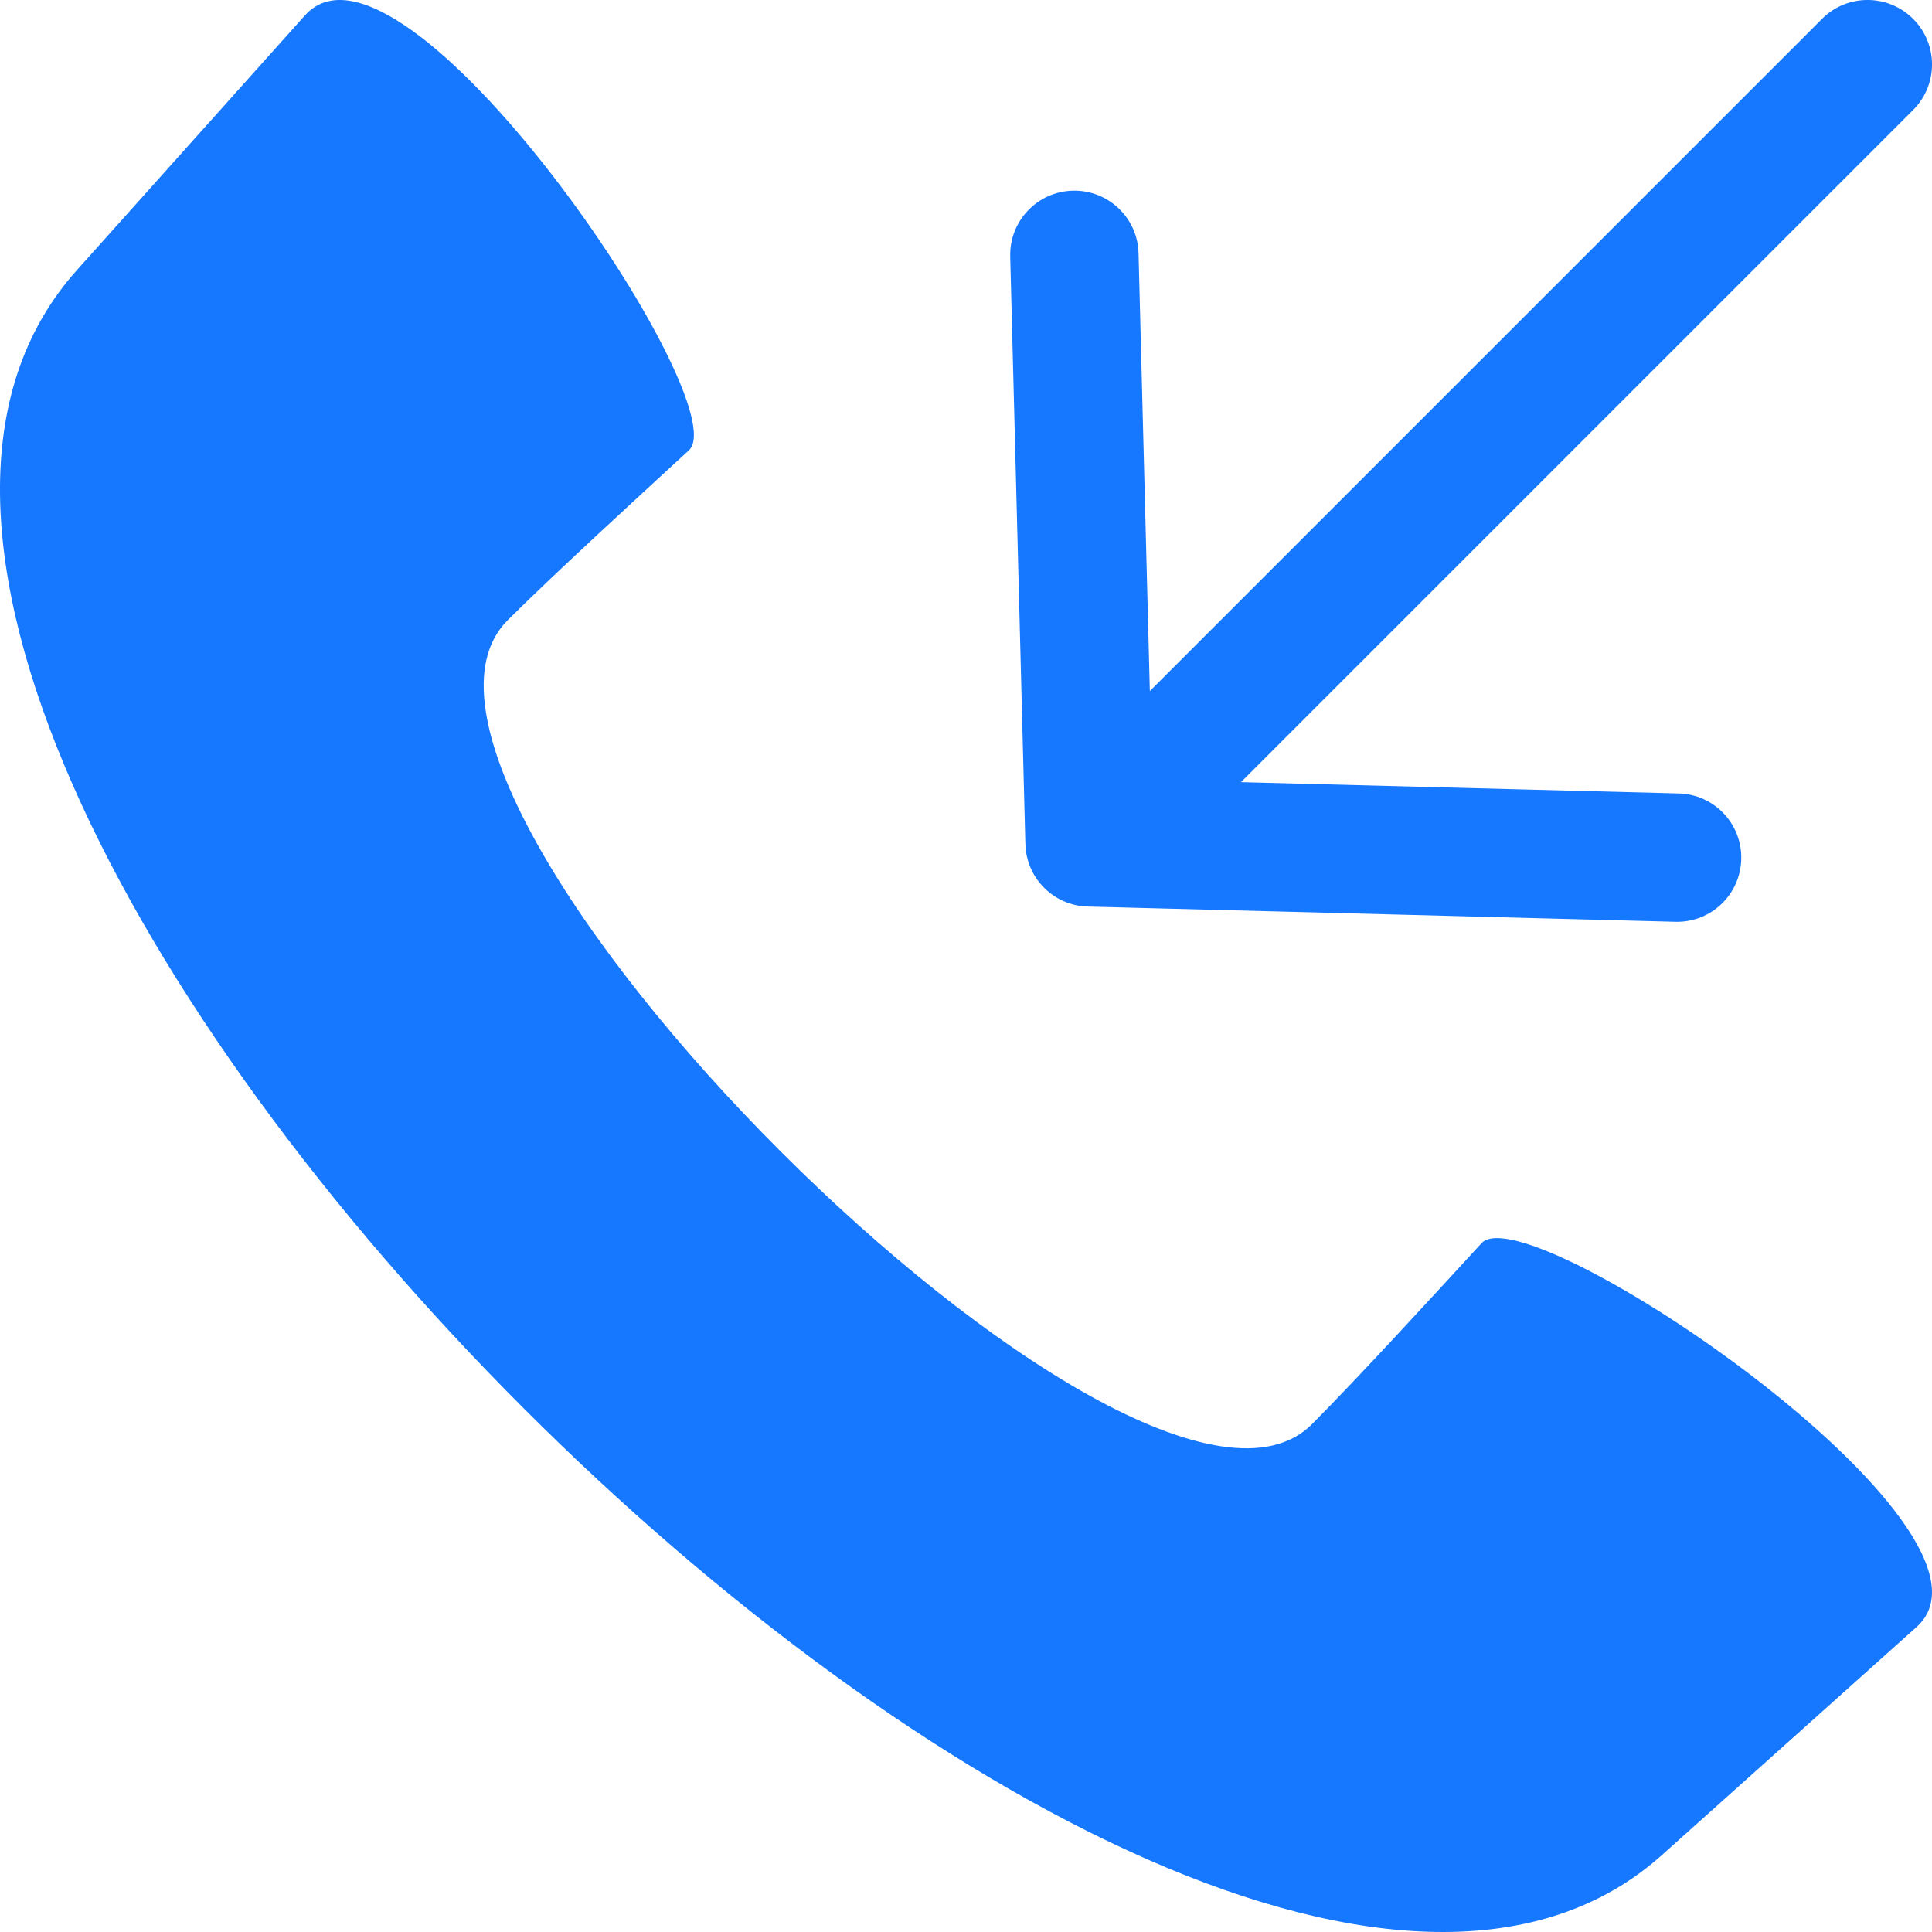 <svg width="26" height="26" viewBox="0 0 26 26" fill="none" xmlns="http://www.w3.org/2000/svg">
<g clip-path="url(#clip0_1023_3357)">
<path fill-rule="evenodd" clip-rule="evenodd" d="M17.657 19.165C18.306 18.512 19.315 17.408 19.938 16.73C20.559 16.055 27.253 20.589 25.792 21.896L22.365 24.965C15.818 30.825 -4.825 10.182 1.035 3.635L4.103 0.208C5.411 -1.253 9.945 5.441 9.27 6.061C8.592 6.685 7.488 7.694 6.835 8.343C4.507 10.658 15.342 21.492 17.657 19.165ZM22.59 10.678L16.7 10.526L25.746 1.48C26.085 1.142 26.085 0.592 25.746 0.254C25.407 -0.085 24.858 -0.085 24.52 0.254L15.474 9.3L15.322 3.409C15.311 2.932 14.915 2.555 14.438 2.566C13.961 2.578 13.584 2.973 13.595 3.45L13.799 11.357C13.81 11.816 14.179 12.19 14.642 12.2L22.55 12.405C23.027 12.416 23.422 12.038 23.433 11.562C23.445 11.085 23.067 10.689 22.59 10.678Z" fill="#1677ff"/>
</g>
<defs>
<clipPath id="clip0_1023_3357">
<rect width="26" height="26" fill="white"/>
</clipPath>
</defs>
</svg>
